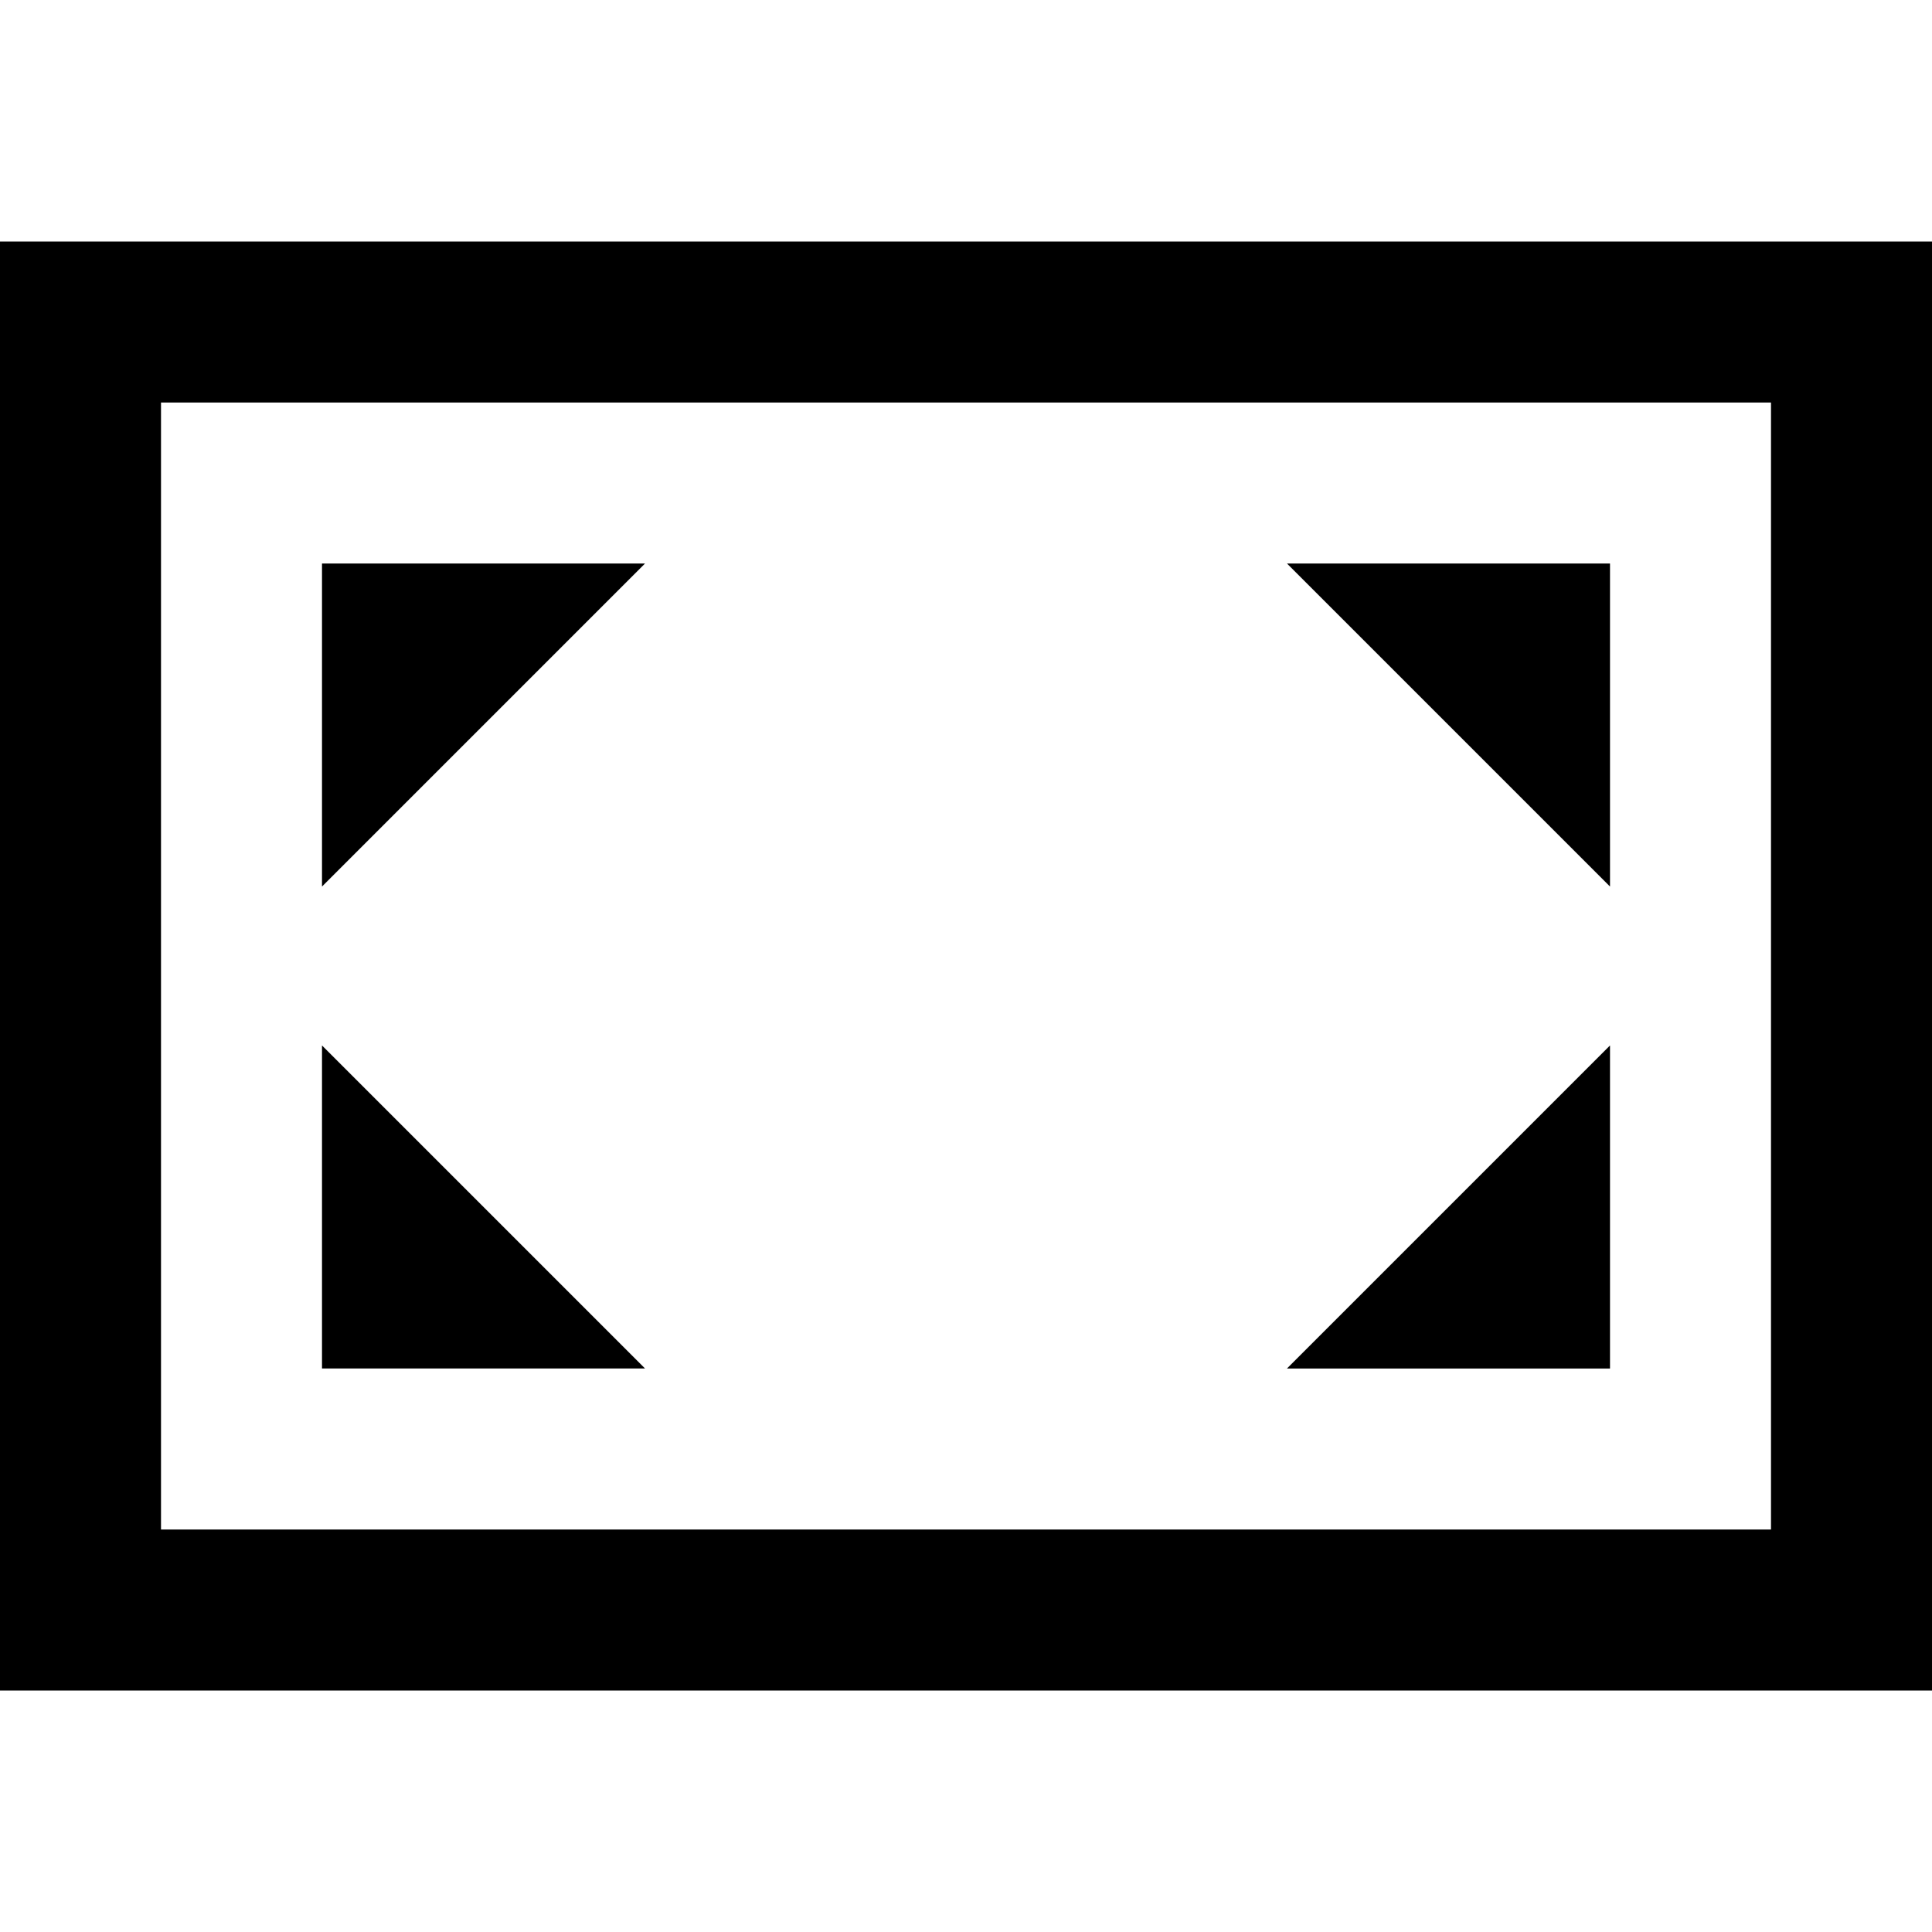 <svg xmlns="http://www.w3.org/2000/svg" width="24" height="24" viewBox="0 0 24 24"><path d="M0 3v18h24v-18h-24zm22 16h-20v-14h20v14zm-13.987-12l-4.013 4.013v-4.013h4.013zm-4.013 5.987l4.013 4.013h-4.013v-4.013zm16-5.987v4.013l-4.013-4.013h4.013zm0 10h-4.013l4.013-4.013v4.013z"/></svg>